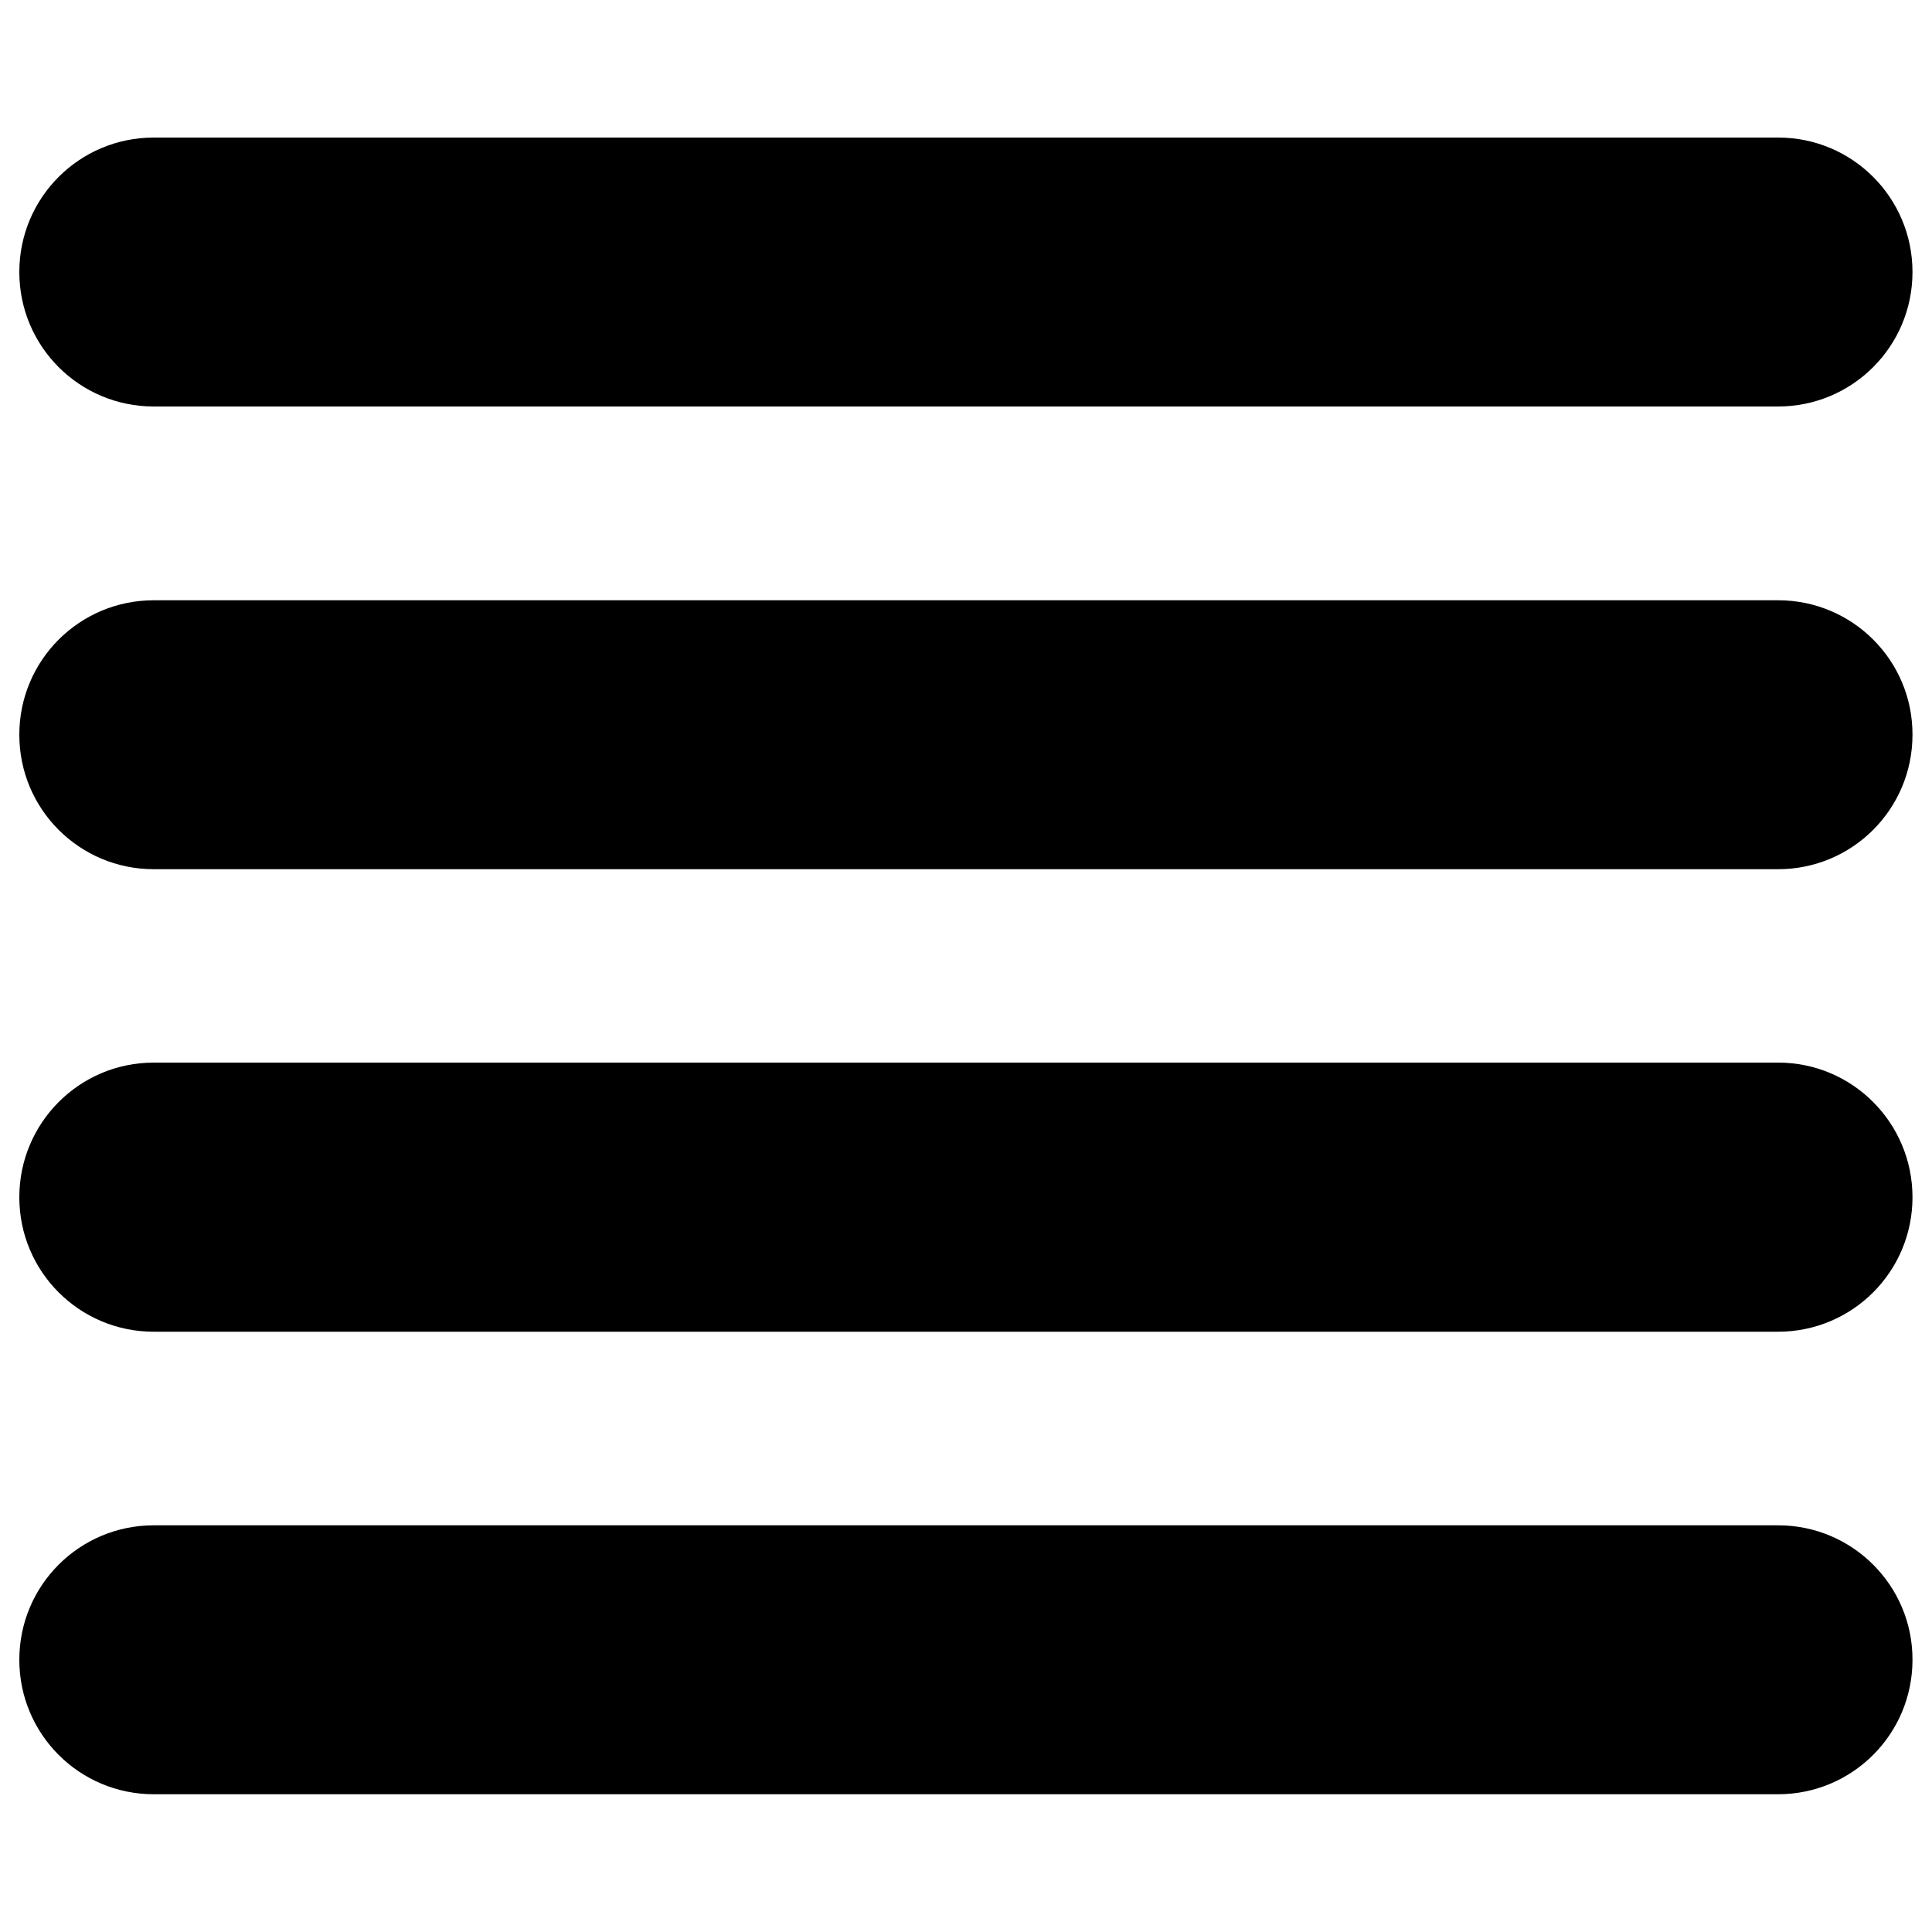 <svg version="1.1" xmlns="http://www.w3.org/2000/svg" xmlns:xlink="http://www.w3.org/1999/xlink" x="0px" y="0px" viewBox="0 0 1000 1000" enable-background="new 0 0 1000 1000" xml:space="preserve">
<g><g><path d="M920.4,71.2H79.6c-38.5,0-69.6,31.1-69.6,69.6s31.1,69.6,69.6,69.6h840.7c38.5,0,69.6-31.1,69.6-69.6S958.8,71.2,920.4,71.2z"/><path d="M920.4,310.7H79.6c-38.5,0-69.6,31.1-69.6,69.6c0,38.5,31.1,69.6,69.6,69.6h840.7c38.5,0,69.6-31.1,69.6-69.6C990,341.8,958.8,310.7,920.4,310.7z"/><path d="M920.4,550H79.6C41.1,550,10,581.2,10,619.7s31.1,69.6,69.6,69.6h840.7c38.5,0,69.6-31.1,69.6-69.6S958.8,550,920.4,550z"/><path d="M920.4,789.5H79.6c-38.5,0-69.6,31.1-69.6,69.6c0,38.5,31.1,69.6,69.6,69.6h840.7c38.5,0,69.6-31.1,69.6-69.6C990,820.7,958.8,789.5,920.4,789.5z"/></g><g></g><g></g><g></g><g></g><g></g><g></g><g></g><g></g><g></g><g></g><g></g><g></g><g></g><g></g><g></g></g>
</svg>
